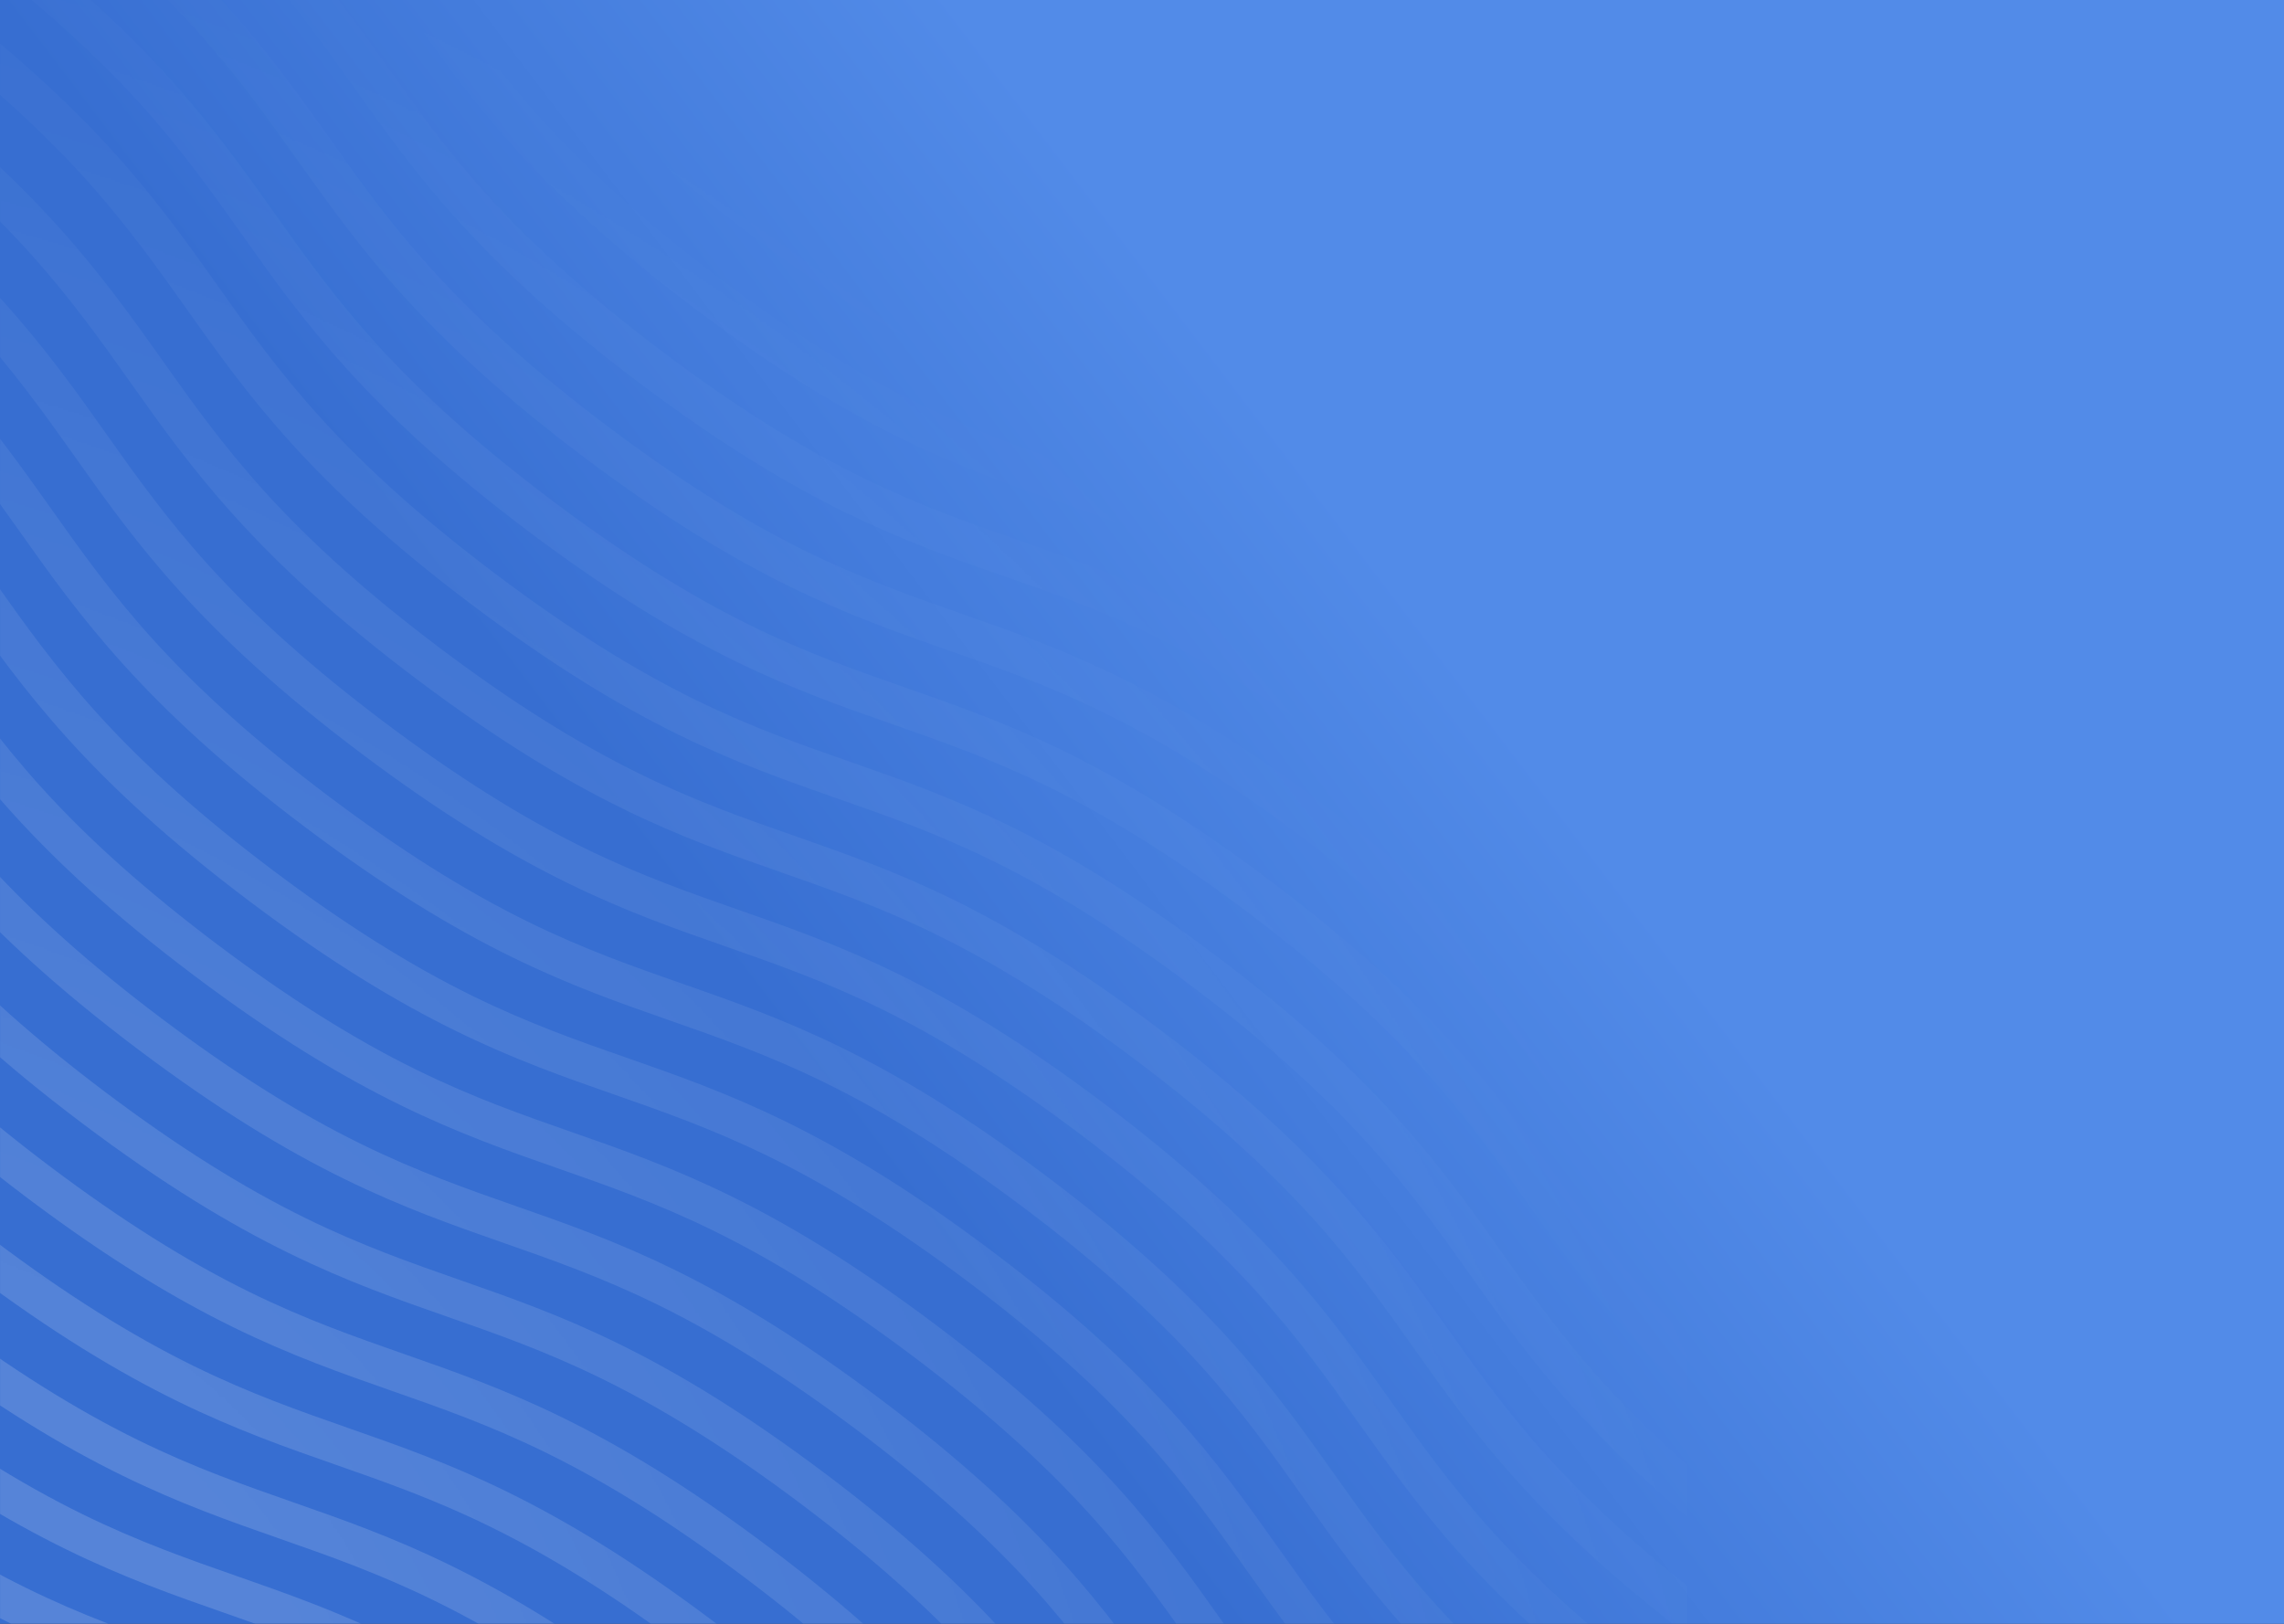 <svg width="1440" height="1024" viewBox="0 0 1440 1024" fill="none" xmlns="http://www.w3.org/2000/svg">
<rect x="0" y="0" width="1440" height="1024" fill="#333333" stroke="none"/>
<g clip-path="url(#clip0_280_240)">
<rect width="1440" height="1024" fill="url(#paint0_linear_280_240)"/>
<g style="mix-blend-mode:overlay" opacity="0.7" clip-path="url(#clip1_280_240)">
<mask id="mask0_280_240" style="mask-type:alpha" maskUnits="userSpaceOnUse" x="-1" y="-37" width="1065" height="1066">
<rect x="1064" y="1028.43" width="1064.65" height="1064.65" transform="rotate(-180 1064 1028.43)" fill="url(#paint1_radial_280_240)"/>
</mask>
<g mask="url(#mask0_280_240)">
<path d="M-500.077 600.064C-397.406 677.344 -357.768 733.234 -319.434 787.289C-300.747 813.64 -281.424 840.885 -254.858 870.184C-225.039 903.069 -188.784 935.433 -144.033 969.119C-99.282 1002.8 -58.152 1028.68 -18.295 1048.24C17.208 1065.66 48.74 1076.69 79.233 1087.36C141.784 1109.24 206.457 1131.86 309.129 1209.14C411.801 1286.42 451.438 1342.31 489.772 1396.36C508.459 1422.71 527.782 1449.96 554.348 1479.26C584.168 1512.14 620.416 1544.51 665.173 1578.19L650.462 1597.74C547.791 1520.46 508.153 1464.57 469.819 1410.52C451.132 1384.17 431.809 1356.93 405.243 1327.63C375.424 1294.74 339.175 1262.38 294.418 1228.69C249.661 1195.01 208.537 1169.13 168.68 1149.57C133.177 1132.15 101.645 1121.12 71.152 1110.45C8.607 1088.57 -56.072 1065.95 -158.744 988.668C-261.415 911.388 -301.053 855.498 -339.387 801.443C-358.074 775.092 -377.397 747.847 -403.963 718.547C-433.783 685.663 -470.037 653.299 -514.788 619.613L-500.077 600.064Z" fill="white"/>
<path d="M378.402 -567.059C481.073 -489.779 520.711 -433.889 559.045 -379.834C577.732 -353.483 597.055 -326.238 623.621 -296.938C653.44 -264.054 689.695 -231.69 734.446 -198.004C779.197 -164.319 820.327 -138.438 860.184 -118.883C895.687 -101.462 927.219 -90.433 957.712 -79.765C1020.26 -57.885 1084.94 -35.259 1187.61 42.022C1290.28 119.302 1329.92 175.192 1368.25 229.24C1386.94 255.592 1406.26 282.836 1432.83 312.136C1462.65 345.02 1498.9 377.385 1543.65 411.07L1528.94 430.62C1426.27 353.339 1386.63 297.45 1348.3 243.401C1329.61 217.049 1310.29 189.805 1283.72 160.505C1253.9 127.621 1217.65 95.257 1172.9 61.571C1128.15 27.885 1087.02 2.005 1047.16 -17.551C1011.66 -34.971 980.124 -46 949.631 -56.668C887.086 -78.548 822.407 -101.174 719.735 -178.455C617.064 -255.735 577.426 -311.625 539.092 -365.68C520.405 -392.031 501.082 -419.276 474.516 -448.576C444.696 -481.46 408.448 -513.824 363.691 -547.51L378.402 -567.059Z" fill="white"/>
<path d="M343.26 -520.375C445.932 -443.095 485.569 -387.205 523.904 -333.157C542.591 -306.805 561.914 -279.561 588.479 -250.261C618.299 -217.376 654.554 -185.012 699.305 -151.327C744.056 -117.641 785.186 -91.761 825.043 -72.205C860.545 -54.784 892.078 -43.755 922.57 -33.088C985.115 -11.208 1049.8 11.419 1152.47 88.699C1255.14 165.98 1294.78 221.87 1333.11 275.924C1351.8 302.276 1371.12 329.52 1397.69 358.82C1427.51 391.704 1463.75 424.069 1508.51 457.754L1493.8 477.304C1391.13 400.023 1351.49 344.133 1313.16 290.079C1294.47 263.727 1275.15 236.483 1248.58 207.183C1218.76 174.299 1182.51 141.934 1137.76 108.249C1093 74.563 1051.87 48.683 1012.02 29.127C976.515 11.706 944.983 0.677 914.49 -9.99C851.939 -31.87 787.265 -54.497 684.594 -131.777C581.922 -209.058 542.285 -264.947 503.951 -319.002C485.263 -345.354 465.94 -372.598 439.375 -401.898C409.555 -434.788 373.306 -467.147 328.549 -500.832L343.26 -520.382L343.26 -520.375Z" fill="white"/>
<path d="M308.119 -473.684C410.79 -396.404 450.427 -340.514 488.762 -286.459C507.449 -260.108 526.772 -232.863 553.338 -203.564C583.157 -170.679 619.412 -138.315 664.163 -104.63C708.914 -70.944 750.044 -45.063 789.901 -25.508C825.404 -8.087 856.936 2.942 887.429 13.61C949.973 35.489 1014.65 58.116 1117.32 135.396C1220 212.677 1259.63 268.567 1297.97 322.615C1316.66 348.967 1335.98 376.211 1362.54 405.511C1392.36 438.395 1428.61 470.76 1473.37 504.445L1458.66 523.995C1355.99 446.714 1316.35 390.824 1278.01 336.776C1259.33 310.424 1240 283.18 1213.44 253.88C1183.62 220.996 1147.36 188.631 1102.61 154.946C1057.86 121.26 1016.73 95.38 976.875 75.824C941.373 58.403 909.841 47.375 879.348 36.707C816.797 14.827 752.123 -7.8 649.452 -85.08C546.78 -162.361 507.143 -218.25 468.809 -272.305C450.122 -298.656 430.799 -325.901 404.233 -355.201C374.413 -388.085 338.159 -420.449 293.408 -454.135L308.119 -473.684Z" fill="white"/>
<path d="M272.984 -427.002C375.656 -349.721 415.293 -293.831 453.627 -239.777C472.314 -213.425 491.637 -186.181 518.203 -156.881C548.023 -123.997 584.277 -91.632 629.028 -57.947C673.779 -24.261 714.909 1.619 754.767 21.175C790.269 38.596 821.801 49.624 852.294 60.292C914.839 82.172 979.519 104.799 1082.19 182.079C1184.86 259.36 1224.5 315.249 1262.83 369.304C1281.52 395.656 1300.84 422.9 1327.41 452.2C1357.23 485.084 1393.48 517.449 1438.23 551.134L1423.52 570.684C1320.85 493.403 1281.21 437.513 1242.88 383.465C1224.19 357.113 1204.87 329.869 1178.3 300.569C1148.48 267.685 1112.24 235.32 1067.48 201.635C1022.73 167.949 981.598 142.069 941.741 122.513C906.239 105.092 874.706 94.064 844.214 83.396C781.669 61.516 716.989 38.889 614.317 -38.391C511.646 -115.672 472.008 -171.561 433.674 -225.616C414.987 -251.968 395.664 -279.212 369.098 -308.512C339.279 -341.396 303.03 -373.76 258.273 -407.446L272.984 -426.996L272.984 -427.002Z" fill="white"/>
<path d="M237.843 -380.317C340.514 -303.036 380.152 -247.146 418.486 -193.092C437.173 -166.74 456.496 -139.496 483.062 -110.196C512.881 -77.311 549.13 -44.947 593.887 -11.262C638.644 22.424 679.768 48.304 719.625 67.86C755.128 85.281 786.66 96.31 817.153 106.977C879.698 128.857 944.377 151.484 1047.05 228.764C1149.72 306.045 1189.36 361.934 1227.69 415.989C1246.38 442.341 1265.7 469.585 1292.27 498.885C1322.09 531.769 1358.34 564.134 1403.09 597.819L1388.38 617.369C1285.71 540.088 1246.07 484.198 1207.74 430.144C1189.05 403.792 1169.73 376.548 1143.16 347.248C1113.34 314.357 1077.09 281.999 1032.34 248.314C987.587 214.628 946.457 188.748 906.599 169.192C871.097 151.771 839.565 140.743 809.072 130.075C746.527 108.195 681.848 85.568 579.176 8.288C476.504 -68.993 436.867 -124.882 398.533 -178.937C379.846 -205.289 360.523 -232.533 333.957 -261.833C304.137 -294.717 267.883 -327.082 223.132 -360.767L237.843 -380.317Z" fill="white"/>
<path d="M202.707 -333.633C305.379 -256.352 345.016 -200.463 383.351 -146.408C402.038 -120.056 421.361 -92.812 447.926 -63.512C477.746 -30.628 514.001 1.736 558.752 35.422C603.503 69.108 644.633 94.988 684.49 114.544C719.992 131.965 751.525 142.993 782.017 153.661C844.568 175.541 909.242 198.167 1011.91 275.448C1114.59 352.728 1154.22 408.618 1192.56 462.667C1211.24 489.018 1230.57 516.263 1257.13 545.562C1286.95 578.447 1323.2 610.811 1367.96 644.497L1353.25 664.046C1250.58 586.766 1210.94 530.876 1172.6 476.827C1153.92 450.476 1134.59 423.231 1108.03 393.932C1078.21 361.047 1041.96 328.683 997.203 294.997C952.452 261.312 911.322 235.431 871.464 215.876C835.962 198.455 804.43 187.426 773.937 176.758C711.392 154.878 646.712 132.252 544.041 54.972C441.369 -22.309 401.732 -78.199 363.398 -132.253C344.71 -158.605 325.387 -185.849 298.822 -215.149C269.002 -248.033 232.754 -280.398 187.996 -314.083L202.707 -333.633Z" fill="white"/>
<path d="M167.566 -286.949C270.237 -209.669 309.875 -153.779 348.209 -99.724C366.896 -73.373 386.219 -46.128 412.785 -16.828C442.604 16.062 478.859 48.42 523.61 82.106C568.361 115.791 609.491 141.672 649.348 161.227C684.851 178.648 716.383 189.677 746.876 200.345C809.421 222.225 874.1 244.851 976.772 322.132C1079.44 399.412 1119.08 455.302 1157.42 509.351C1176.1 535.702 1195.43 562.946 1221.99 592.246C1251.81 625.131 1288.06 657.495 1332.82 691.181L1318.11 710.73C1215.43 633.449 1175.8 577.56 1137.46 523.505C1118.77 497.154 1099.45 469.909 1072.89 440.609C1043.07 407.719 1006.82 375.361 962.061 341.675C917.31 307.989 876.18 282.109 836.322 262.553C800.82 245.132 769.288 234.104 738.795 223.436C676.244 201.556 611.571 178.93 508.899 101.649C406.227 24.369 366.59 -31.521 328.256 -85.576C309.569 -111.927 290.245 -139.172 263.68 -168.472C233.86 -201.356 197.606 -233.72 152.855 -267.406L167.566 -286.955L167.566 -286.949Z" fill="white"/>
<path d="M132.425 -240.266C235.097 -162.985 274.734 -107.095 313.068 -53.041C331.755 -26.689 351.078 0.556 377.644 29.855C407.464 62.739 443.718 95.104 488.469 128.789C533.22 162.475 574.35 188.356 614.208 207.911C649.71 225.332 681.242 236.361 711.735 247.029C774.286 268.909 838.96 291.535 941.631 368.815C1044.3 446.096 1083.94 501.986 1122.27 556.034C1140.96 582.386 1160.28 609.63 1186.85 638.93C1216.67 671.814 1252.92 704.179 1297.68 737.864L1282.96 757.414C1180.29 680.133 1140.66 624.243 1102.32 570.195C1083.63 543.843 1064.31 516.599 1037.75 487.299C1007.93 454.415 971.677 422.05 926.92 388.365C882.169 354.679 841.039 328.799 801.182 309.243C765.68 291.822 734.147 280.794 703.655 270.126C641.11 248.246 576.43 225.619 473.758 148.339C371.087 71.058 331.449 15.169 293.115 -38.886C274.428 -65.238 255.105 -92.482 228.539 -121.782C198.72 -154.666 162.465 -187.03 117.714 -220.716L132.425 -240.266Z" fill="white"/>
<path d="M97.29 -193.575C199.961 -116.295 239.599 -60.405 277.933 -6.35C296.62 20.001 315.943 47.246 342.509 76.545C372.328 109.43 408.583 141.794 453.334 175.48C498.085 209.165 539.215 235.046 579.072 254.601C614.575 272.022 646.107 283.051 676.6 293.719C739.145 315.599 803.824 338.225 906.496 415.505C1009.17 492.786 1048.8 548.676 1087.14 602.724C1105.83 629.076 1125.15 656.32 1151.71 685.62C1181.53 718.504 1217.78 750.869 1262.54 784.554L1247.83 804.104C1145.16 726.823 1105.52 670.933 1067.19 616.879C1048.5 590.527 1029.18 563.283 1002.61 533.983C972.791 501.099 936.542 468.734 891.785 435.049C847.034 401.363 805.904 375.483 766.047 355.927C730.544 338.506 699.012 327.477 668.519 316.81C605.968 294.93 541.295 272.303 438.623 195.023C335.951 117.742 296.314 61.853 257.98 7.798C239.293 -18.554 219.97 -45.798 193.404 -75.098C163.584 -107.982 127.33 -140.346 82.579 -174.032L97.29 -193.582L97.29 -193.575Z" fill="white"/>
<path d="M62.148 -146.892C164.82 -69.611 204.457 -13.722 242.792 40.333C261.479 66.685 280.802 93.929 307.367 123.229C337.187 156.113 373.442 188.478 418.193 222.163C462.944 255.849 504.074 281.729 543.931 301.285C579.433 318.706 610.966 329.734 641.458 340.402C704.009 362.282 768.683 384.908 871.355 462.189C974.026 539.469 1013.66 595.359 1052 649.414C1070.68 675.765 1090.01 703.01 1116.57 732.31C1146.39 765.194 1182.64 797.558 1227.4 831.244L1212.68 850.793C1110.01 773.513 1070.37 717.623 1032.04 663.575C1013.35 637.223 994.028 609.979 967.463 580.679C937.643 547.788 901.388 515.43 856.637 481.745C811.886 448.059 770.757 422.179 730.899 402.623C695.397 385.202 663.864 374.173 633.372 363.506C570.827 341.626 506.147 318.999 403.476 241.719C300.804 164.438 261.167 108.548 222.832 54.494C204.145 28.142 184.822 0.898 158.257 -28.402C128.437 -61.286 92.182 -93.651 47.431 -127.336L62.142 -146.886L62.148 -146.892Z" fill="white"/>
<path d="M27.007 -100.208C129.679 -22.927 169.316 32.963 207.651 87.017C226.338 113.369 245.661 140.613 272.226 169.913C302.046 202.798 338.301 235.162 383.052 268.847C427.803 302.533 468.932 328.413 508.79 347.969C544.292 365.39 575.825 376.419 606.317 387.086C668.868 408.967 733.542 431.593 836.213 508.873C938.885 586.154 978.522 642.044 1016.86 696.092C1035.54 722.444 1054.87 749.688 1081.43 778.988C1111.25 811.872 1147.5 844.237 1192.26 877.922L1177.54 897.472C1074.87 820.191 1035.23 764.301 996.897 710.253C978.21 683.901 958.887 656.657 932.322 627.357C902.502 594.473 866.247 562.108 821.496 528.423C776.745 494.737 735.616 468.857 695.758 449.301C660.256 431.88 628.723 420.852 598.231 410.184C535.686 388.304 471.006 365.677 368.334 288.397C265.663 211.116 226.026 155.227 187.691 101.172C169.004 74.82 149.681 47.576 123.116 18.276C93.296 -14.608 57.041 -46.972 12.29 -80.658L27.001 -100.208L27.007 -100.208Z" fill="white"/>
<path d="M-8.128 -53.523C94.543 23.757 134.181 79.647 172.515 133.702C191.202 160.053 210.525 187.298 237.091 216.598C266.91 249.488 303.165 281.846 347.916 315.532C392.667 349.217 433.797 375.098 473.654 394.654C509.157 412.074 540.689 423.103 571.182 433.771C633.727 455.651 698.406 478.277 801.078 555.558C903.75 632.838 943.387 688.728 981.721 742.777C1000.41 769.128 1019.73 796.373 1046.3 825.672C1076.12 858.557 1112.37 890.921 1157.12 924.607L1142.41 944.156C1039.74 866.876 1000.1 810.986 961.768 756.937C943.081 730.586 923.758 703.341 897.192 674.041C867.373 641.157 831.124 608.793 786.367 575.107C741.616 541.422 700.486 515.541 660.629 495.985C625.126 478.565 593.594 467.536 563.101 456.868C500.55 434.988 435.877 412.362 333.205 335.081C230.534 257.801 190.896 201.911 152.562 147.856C133.875 121.505 114.552 94.26 87.986 64.96C58.166 32.076 21.912 -0.288 -22.839 -33.974L-8.128 -53.523Z" fill="white"/>
<path d="M-43.269 -6.84C59.402 70.441 99.039 126.33 137.374 180.385C156.061 206.737 175.384 233.981 201.95 263.281C231.769 296.165 268.024 328.529 312.775 362.215C357.526 395.901 398.656 421.781 438.513 441.337C474.016 458.757 505.548 469.786 536.041 480.454C598.586 502.334 663.265 524.96 765.937 602.241C868.608 679.521 908.246 735.411 946.58 789.46C965.267 815.811 984.59 843.056 1011.16 872.355C1040.98 905.24 1077.22 937.604 1121.98 971.29L1107.27 990.839C1004.6 913.559 964.961 857.669 926.627 803.62C907.94 777.269 888.617 750.024 862.051 720.724C832.231 687.84 795.983 655.476 751.226 621.79C706.475 588.105 665.345 562.224 625.488 542.669C589.985 525.248 558.453 514.219 527.96 503.551C465.415 481.671 400.736 459.045 298.064 381.764C195.392 304.484 155.755 248.594 117.421 194.539C98.734 168.188 79.41 140.943 52.845 111.644C23.025 78.759 -13.229 46.395 -57.98 12.71L-43.269 -6.84Z" fill="white"/>
<path d="M-78.405 39.844C24.266 117.125 63.904 173.015 102.238 227.069C120.925 253.421 140.248 280.665 166.814 309.965C196.633 342.849 232.888 375.214 277.639 408.899C322.39 442.585 363.52 468.465 403.377 488.021C438.88 505.442 470.412 516.47 500.905 527.138C563.45 549.018 628.129 571.645 730.801 648.925C833.472 726.206 873.11 782.095 911.444 836.144C930.131 862.495 949.454 889.74 976.02 919.04C1005.84 951.924 1042.09 984.288 1086.85 1017.97L1072.13 1037.52C969.456 960.243 929.819 904.353 891.485 850.305C872.798 823.953 853.475 796.709 826.909 767.409C797.089 734.525 760.835 702.16 716.084 668.475C671.333 634.789 630.203 608.909 590.345 589.353C554.843 571.932 523.311 560.903 492.818 550.236C430.273 528.356 365.593 505.729 262.922 428.449C160.25 351.168 120.613 295.279 82.279 241.224C63.592 214.872 44.268 187.628 17.703 158.328C-12.117 125.444 -48.371 93.079 -93.123 59.394L-78.412 39.844L-78.405 39.844Z" fill="white"/>
<path d="M-113.546 86.534C-10.875 163.814 28.762 219.704 67.097 273.759C85.784 300.111 105.107 327.355 131.673 356.655C161.492 389.539 197.747 421.903 242.498 455.589C287.249 489.275 328.379 515.155 368.236 534.711C403.739 552.132 435.271 563.16 465.764 573.828C528.308 595.708 592.988 618.334 695.66 695.615C798.331 772.895 837.969 828.785 876.303 882.834C894.99 909.185 914.313 936.43 940.879 965.729C970.698 998.62 1006.95 1030.98 1051.7 1064.66L1036.99 1084.21C934.315 1006.93 894.678 951.043 856.344 896.994C837.657 870.643 818.333 843.398 791.768 814.099C761.948 781.214 725.694 748.85 680.943 715.164C636.192 681.479 595.062 655.598 555.204 636.043C519.702 618.622 488.17 607.593 457.677 596.925C395.132 575.045 330.452 552.419 227.781 475.138C125.109 397.858 85.472 341.968 47.138 287.913C28.451 261.562 9.127 234.317 -17.438 205.018C-47.258 172.133 -83.513 139.769 -128.264 106.084L-113.553 86.534L-113.546 86.534Z" fill="white"/>
<path d="M-148.688 133.218C-46.016 210.499 -6.379 266.389 31.956 320.443C50.642 346.795 69.966 374.039 96.531 403.339C126.351 436.223 162.606 468.588 207.357 502.273C252.108 535.959 293.237 561.839 333.095 581.395C368.597 598.816 400.13 609.845 430.622 620.512C493.167 642.392 557.847 665.019 660.518 742.299C763.19 819.58 802.827 875.469 841.162 929.518C859.849 955.869 879.172 983.114 905.737 1012.41C935.557 1045.3 971.806 1077.66 1016.56 1111.35L1001.85 1130.9C899.18 1053.62 859.543 997.727 821.208 943.679C802.521 917.327 783.198 890.083 756.633 860.783C726.813 827.899 690.558 795.534 645.807 761.849C601.056 728.163 559.927 702.283 520.069 682.727C484.567 665.306 453.034 654.277 422.542 643.61C359.997 621.73 295.317 599.103 192.646 521.823C89.974 444.542 50.337 388.653 12.002 334.598C-6.685 308.246 -26.008 281.002 -52.574 251.702C-82.393 218.818 -118.648 186.453 -163.399 152.768L-148.688 133.218Z" fill="white"/>
<path d="M-183.823 179.902C-81.151 257.182 -41.514 313.072 -3.18 367.127C15.507 393.478 34.83 420.723 61.396 450.023C91.216 482.913 127.47 515.271 172.221 548.957C216.972 582.642 258.102 608.523 297.96 628.078C333.462 645.499 364.994 656.528 395.487 667.196C458.032 689.076 522.712 711.702 625.383 788.983C728.055 866.263 767.692 922.153 806.026 976.208C824.713 1002.56 844.037 1029.8 870.602 1059.1C900.422 1091.99 936.67 1124.35 981.427 1158.04L966.716 1177.59C864.045 1100.31 824.408 1044.42 786.073 990.368C767.386 964.017 748.063 936.772 721.497 907.473C691.678 874.582 655.423 842.224 610.672 808.538C565.921 774.853 524.791 748.972 484.934 729.417C449.431 711.996 417.899 700.967 387.407 690.299C324.862 668.419 260.182 645.793 157.51 568.513C54.839 491.232 15.201 435.342 -23.133 381.287C-41.82 354.936 -61.143 327.691 -87.709 298.392C-117.528 265.507 -153.783 233.143 -198.534 199.458L-183.823 179.908L-183.823 179.902Z" fill="white"/>
<path d="M-218.965 226.586C-116.293 303.867 -76.656 359.757 -38.322 413.811C-19.635 440.163 -0.312 467.407 26.254 496.707C56.074 529.591 92.328 561.956 137.079 595.641C181.83 629.327 222.96 655.207 262.818 674.763C298.32 692.184 329.852 703.212 360.345 713.88C422.89 735.76 487.57 758.387 590.241 835.667C692.913 912.948 732.55 968.837 770.885 1022.89C789.572 1049.24 808.895 1076.48 835.46 1105.78C865.28 1138.67 901.529 1171.03 946.286 1204.72L931.575 1224.27C828.903 1146.98 789.266 1091.1 750.931 1037.05C732.244 1010.7 712.921 983.45 686.356 954.151C656.536 921.266 620.287 888.902 575.53 855.217C530.779 821.531 489.649 795.651 449.792 776.095C414.29 758.674 382.757 747.645 352.265 736.978C289.72 715.098 225.04 692.471 122.368 615.191C19.697 537.91 -19.941 482.02 -58.275 427.966C-76.962 401.614 -96.285 374.37 -122.851 345.07C-152.67 312.186 -188.925 279.821 -233.676 246.136L-218.965 226.586Z" fill="white"/>
<path d="M-254.106 273.27C-151.434 350.55 -111.797 406.44 -73.462 460.495C-54.775 486.846 -35.452 514.091 -8.886 543.391C20.933 576.281 57.188 608.639 101.939 642.325C146.69 676.01 187.82 701.891 227.677 721.447C263.179 738.867 294.712 749.896 325.204 760.564C387.749 782.444 452.429 805.07 555.101 882.351C657.772 959.631 697.41 1015.52 735.744 1069.57C754.431 1095.92 773.754 1123.17 800.32 1152.47C830.139 1185.35 866.388 1217.71 911.145 1251.4L896.428 1270.95C793.756 1193.67 754.119 1137.78 715.785 1083.73C697.098 1057.38 677.774 1030.13 651.209 1000.83C621.389 967.95 585.141 935.586 540.383 901.9C495.633 868.215 454.503 842.334 414.645 822.778C379.143 805.358 347.611 794.329 317.118 783.661C254.573 761.781 189.893 739.155 87.222 661.874C-15.45 584.594 -55.087 528.704 -93.421 474.649C-112.109 448.298 -131.432 421.053 -157.997 391.754C-187.817 358.869 -224.072 326.505 -268.823 292.819L-254.112 273.27L-254.106 273.27Z" fill="white"/>
<path d="M-289.241 319.953C-186.569 397.234 -146.932 453.124 -108.597 507.179C-89.91 533.53 -70.587 560.775 -44.022 590.074C-14.202 622.965 22.053 655.323 66.804 689.008C111.555 722.694 152.684 748.574 192.542 768.13C228.044 785.551 259.577 796.58 290.069 807.247C352.614 829.128 417.294 851.754 519.965 929.034C622.637 1006.31 662.274 1062.2 700.609 1116.25C719.296 1142.6 738.619 1169.85 765.184 1199.15C795.004 1232.04 831.253 1264.4 876.01 1298.08L861.293 1317.63C758.621 1240.35 718.984 1184.46 680.649 1130.41C661.962 1104.06 642.639 1076.82 616.074 1047.52C586.254 1014.63 549.999 982.269 505.248 948.584C460.497 914.898 419.367 889.018 379.51 869.462C344.008 852.041 312.475 841.012 281.983 830.345C219.438 808.465 154.758 785.838 52.086 708.558C-50.585 631.277 -90.222 575.388 -128.557 521.333C-147.244 494.981 -166.567 467.737 -193.132 438.437C-222.952 405.553 -259.207 373.188 -303.958 339.503L-289.247 319.953L-289.241 319.953Z" fill="white"/>
<path d="M-324.383 366.644C-221.711 443.924 -182.074 499.814 -143.74 553.869C-125.053 580.22 -105.729 607.465 -79.164 636.765C-49.344 669.649 -13.089 702.013 31.662 735.699C76.412 769.384 117.542 795.265 157.4 814.821C192.902 832.241 224.435 843.27 254.927 853.938C317.472 875.818 382.152 898.444 484.823 975.725C587.495 1053.01 627.132 1108.89 665.467 1162.94C684.154 1189.3 703.477 1216.54 730.042 1245.84C759.862 1278.73 796.111 1311.09 840.868 1344.77L826.157 1364.32C723.485 1287.04 683.848 1231.15 645.513 1177.1C626.826 1150.75 607.503 1123.51 580.938 1094.21C551.118 1061.32 514.863 1028.96 470.112 995.274C425.361 961.589 384.232 935.708 344.374 916.152C308.872 898.732 277.339 887.703 246.847 877.035C184.302 855.155 119.622 832.529 16.951 755.248C-85.721 677.968 -125.358 622.078 -163.693 568.023C-182.38 541.672 -201.703 514.427 -228.269 485.128C-258.088 452.243 -294.343 419.879 -339.094 386.193L-324.383 366.644Z" fill="white"/>
<path d="M-359.517 413.327C-256.846 490.607 -217.209 546.497 -178.874 600.552C-160.187 626.904 -140.864 654.148 -114.298 683.448C-84.479 716.338 -48.224 748.696 -3.473 782.382C41.278 816.068 82.408 841.948 122.265 861.504C157.768 878.925 189.3 889.953 219.792 900.621C282.337 922.501 347.017 945.127 449.689 1022.41C552.36 1099.69 591.998 1155.58 630.332 1209.63C649.019 1235.98 668.342 1263.22 694.908 1292.52C724.727 1325.41 760.976 1357.77 805.733 1391.46L791.022 1411.01C688.35 1333.73 648.713 1277.84 610.379 1223.79C591.692 1197.44 572.369 1170.19 545.803 1140.89C515.983 1108.01 479.729 1075.64 434.978 1041.96C390.227 1008.27 349.097 982.391 309.239 962.836C273.737 945.415 242.205 934.386 211.712 923.718C149.167 901.838 84.487 879.212 -18.184 801.931C-120.856 724.651 -160.493 668.761 -198.827 614.707C-217.514 588.355 -236.838 561.111 -263.403 531.811C-293.223 498.92 -329.477 466.562 -374.228 432.877L-359.517 413.327Z" fill="white"/>
<path d="M-394.659 460.013C-291.987 537.293 -252.35 593.183 -214.016 647.238C-195.329 673.589 -176.005 700.834 -149.44 730.133C-119.62 763.018 -83.365 795.382 -38.614 829.067C6.137 862.753 47.266 888.634 87.124 908.189C122.626 925.61 154.159 936.639 184.651 947.307C247.196 969.187 311.876 991.813 414.547 1069.09C517.219 1146.37 556.856 1202.26 595.191 1256.31C613.878 1282.66 633.201 1309.91 659.766 1339.21C689.586 1372.09 725.835 1404.46 770.592 1438.14L755.881 1457.69C653.209 1380.41 613.572 1324.52 575.237 1270.47C556.55 1244.12 537.227 1216.88 510.662 1187.58C480.842 1154.69 444.593 1122.33 399.836 1088.64C355.085 1054.96 313.956 1029.08 274.098 1009.52C238.596 992.1 207.063 981.072 176.571 970.404C114.026 948.524 49.346 925.898 -53.326 848.617C-155.997 771.337 -195.634 715.447 -233.969 661.392C-252.656 635.04 -271.979 607.796 -298.544 578.496C-328.364 545.612 -364.619 513.248 -409.37 479.562L-394.659 460.013Z" fill="white"/>
<path d="M-429.8 506.696C-327.128 583.976 -287.491 639.866 -249.157 693.921C-230.47 720.272 -211.146 747.517 -184.581 776.817C-154.761 809.707 -118.506 842.065 -73.755 875.751C-29.005 909.436 12.125 935.317 51.983 954.872C87.485 972.293 119.018 983.322 149.51 993.99C212.055 1015.87 276.735 1038.5 379.406 1115.78C482.078 1193.06 521.715 1248.95 560.05 1303C578.737 1329.35 598.06 1356.59 624.625 1385.89C654.445 1418.78 690.7 1451.14 735.451 1484.83L720.74 1504.37C618.068 1427.09 578.431 1371.2 540.096 1317.16C521.409 1290.8 502.086 1263.56 475.521 1234.26C445.701 1201.38 409.446 1169.01 364.695 1135.33C319.944 1101.64 278.814 1075.76 238.957 1056.2C203.455 1038.78 171.922 1027.75 141.43 1017.09C78.885 995.207 14.205 972.581 -88.467 895.3C-191.138 818.02 -230.776 762.13 -269.11 708.075C-287.797 681.724 -307.12 654.479 -333.685 625.179C-363.505 592.289 -399.76 559.931 -444.511 526.245L-429.8 506.696Z" fill="white"/>
<path d="M-464.936 553.38C-362.264 630.66 -322.627 686.55 -284.293 740.605C-265.606 766.956 -246.282 794.201 -219.717 823.5C-189.897 856.391 -153.642 888.749 -108.891 922.435C-64.141 956.12 -23.011 982.001 16.847 1001.56C52.349 1018.98 83.882 1030.01 114.374 1040.67C176.919 1062.55 241.599 1085.18 344.27 1162.46C446.942 1239.74 486.579 1295.63 524.914 1349.68C543.601 1376.03 562.924 1403.28 589.489 1432.58C619.309 1465.47 655.558 1497.82 700.315 1531.51L685.604 1551.06C582.932 1473.78 543.295 1417.89 504.96 1363.83C486.273 1337.48 466.95 1310.24 440.385 1280.94C410.565 1248.05 374.316 1215.69 329.559 1182C284.808 1148.32 243.679 1122.44 203.821 1102.88C168.319 1085.46 136.786 1074.43 106.294 1063.76C43.749 1041.88 -20.931 1019.26 -123.602 941.978C-226.274 864.697 -265.911 808.808 -304.246 754.753C-322.933 728.402 -342.256 701.157 -368.821 671.857C-398.641 638.967 -434.896 606.609 -479.647 572.923L-464.936 553.373L-464.936 553.38Z" fill="white"/>
<path d="M413.537 -613.742C516.209 -536.462 555.846 -480.572 594.18 -426.517C612.867 -400.166 632.191 -372.921 658.756 -343.622C688.576 -310.737 724.824 -278.373 769.581 -244.688C814.338 -211.002 855.462 -185.121 895.32 -165.566C930.822 -148.145 962.354 -137.116 992.847 -126.448C1055.4 -104.568 1120.07 -81.942 1222.74 -4.662C1325.41 72.619 1365.05 128.509 1403.39 182.563C1422.07 208.915 1441.4 236.159 1467.96 265.459C1497.78 298.343 1534.03 330.708 1578.79 364.393L1564.08 383.943C1461.4 306.662 1421.77 250.773 1383.43 196.718C1364.75 170.366 1345.42 143.122 1318.86 113.822C1289.04 80.938 1252.78 48.574 1208.03 14.888C1163.28 -18.798 1122.15 -44.678 1082.29 -64.234C1046.79 -81.655 1015.26 -92.683 984.767 -103.351C922.222 -125.231 857.542 -147.858 754.87 -225.138C652.199 -302.418 612.561 -358.308 574.227 -412.363C555.54 -438.714 536.217 -465.959 509.651 -495.259C479.832 -528.143 443.583 -560.507 398.826 -594.193L413.537 -613.742Z" fill="white"/>
</g>
</g>
</g>
<defs>
<linearGradient id="paint0_linear_280_240" x1="1249" y1="-146" x2="384.5" y2="512" gradientUnits="userSpaceOnUse">
<stop offset="0.555" stop-color="#528BE8"/>
<stop offset="1" stop-color="#376ED1"/>
</linearGradient>
<radialGradient id="paint1_radial_280_240" cx="0" cy="0" r="1" gradientUnits="userSpaceOnUse" gradientTransform="translate(2173.5 959.368) rotate(134.949) scale(1601.6 1988.6)">
<stop offset="0.133" stop-color="#D9D9D9" stop-opacity="0.22"/>
<stop offset="0.675" stop-color="#D9D9D9" stop-opacity="0"/>
</radialGradient>
<clipPath id="clip0_280_240">
<rect width="1440" height="1024" fill="white"/>
</clipPath>
<clipPath id="clip1_280_240">
<rect width="1064" height="1064" fill="white" transform="translate(1064 1024) rotate(-180)"/>
</clipPath>
</defs>
</svg>

